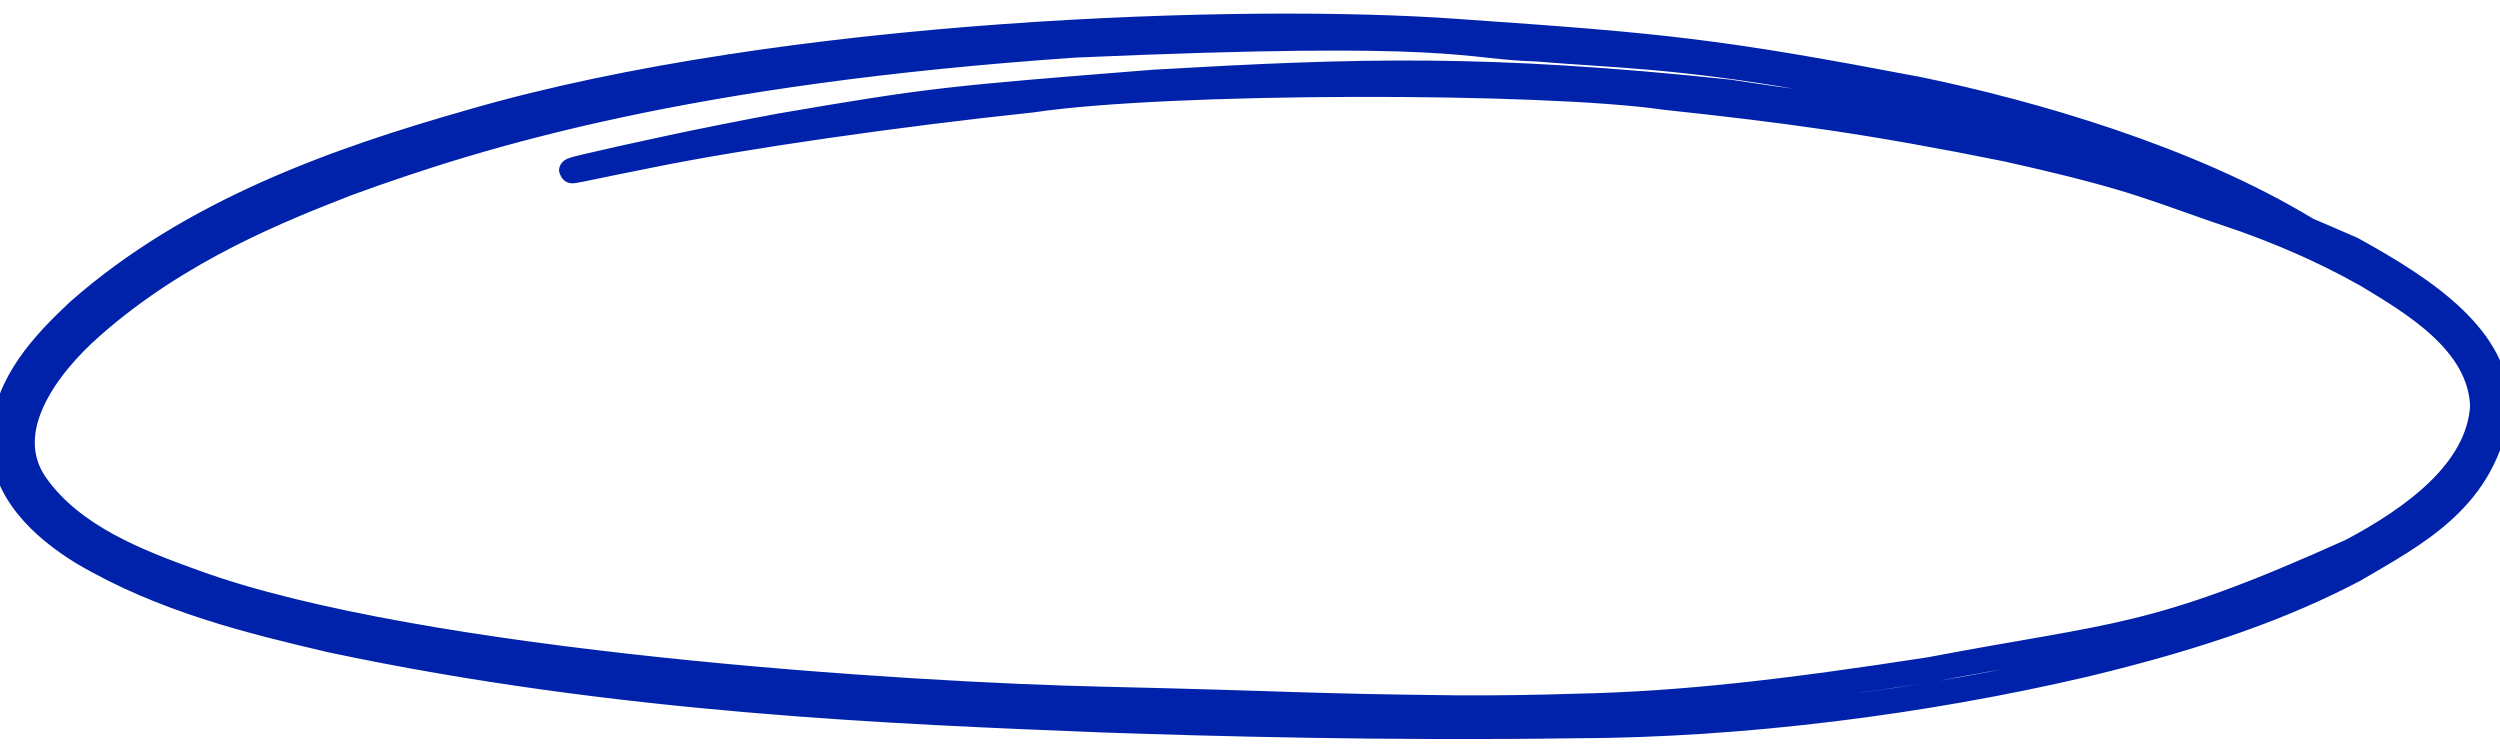 <svg width="199" height="60" viewBox="0 0 199 57" fill="none" xmlns="http://www.w3.org/2000/svg">
<path 
d="M116.033 54.85C119.255 54.868 122.34 54.817 125.276 54.724L125.288 54.724C133.974 54.552 142.359 53.54 153.604 51.809C168.557 48.962 171.322 49.514 187.189 42.358C192.06 39.76 197.316 36.016 197.621 30.828C197.442 25.695 191.986 22.563 188.408 20.388C184.533 18.205 181.139 16.876 178.625 15.965C171.286 13.517 170.551 12.788 159.764 10.374C148.832 8.163 142.213 7.278 132.545 6.244C122.864 4.833 92.981 4.837 82.165 6.452C71.38 7.593 59.117 9.355 51.803 10.845C49.534 11.295 47.741 11.667 46.363 11.953C45.779 12.074 45.505 12.113 45.499 12.088C45.499 12.088 45.499 12.088 45.499 12.088C45.492 12.058 45.902 11.931 46.648 11.758C50.266 10.916 55.668 9.718 62.101 8.525C74.137 6.459 75.449 6.353 91.906 5.043C108.309 4.101 118.341 3.806 137.647 5.833C156.743 8.813 161.881 7.23 187.226 18.335C193.318 21.686 198.774 25.455 198.824 30.887C197.891 38.16 192.284 40.987 187.346 43.88C182.058 46.647 175.639 49.074 165.787 51.426C153.203 54.356 138.77 56.239 125.288 56.267L125.305 56.267C110.283 56.482 96.555 56.105 87.856 55.807C71.449 55.15 49.233 54.315 26.326 49.44C19.959 47.949 12.938 46.244 6.554 42.466C3.513 40.595 -0.014 37.538 0.229 33.16C0.565 28.983 3.417 25.919 6.249 23.267C15.248 15.34 26.756 11.257 37.564 8.187C62.486 0.949 99.217 -0.22 115.952 1.004C132.691 2.16 136.851 2.597 152.703 5.615C161.815 7.498 174.298 11.118 183.583 16.75C188.144 19.681 187.14 19.052 182.348 16.325C175.346 12.567 168.992 10.47 165.083 9.385C157.12 7.327 153.705 6.597 143.508 4.672C133.279 2.898 128.311 2.9 122.31 2.391C116.279 2.222 116.37 0.744 85.601 2.083C54.841 4.198 38.51 9.12 27.626 13.104C22.465 15.119 14.303 18.304 7.326 24.453C3.702 27.628 -0.182 32.822 2.869 37.128C5.798 41.249 10.98 43.224 15.503 44.858C33.39 51.366 72.307 53.827 87.827 54.161C103.404 54.523 103.433 54.71 116.033 54.85Z" 
fill="none"
stroke="#0022AB"
stroke-width="2"/>
</svg>

